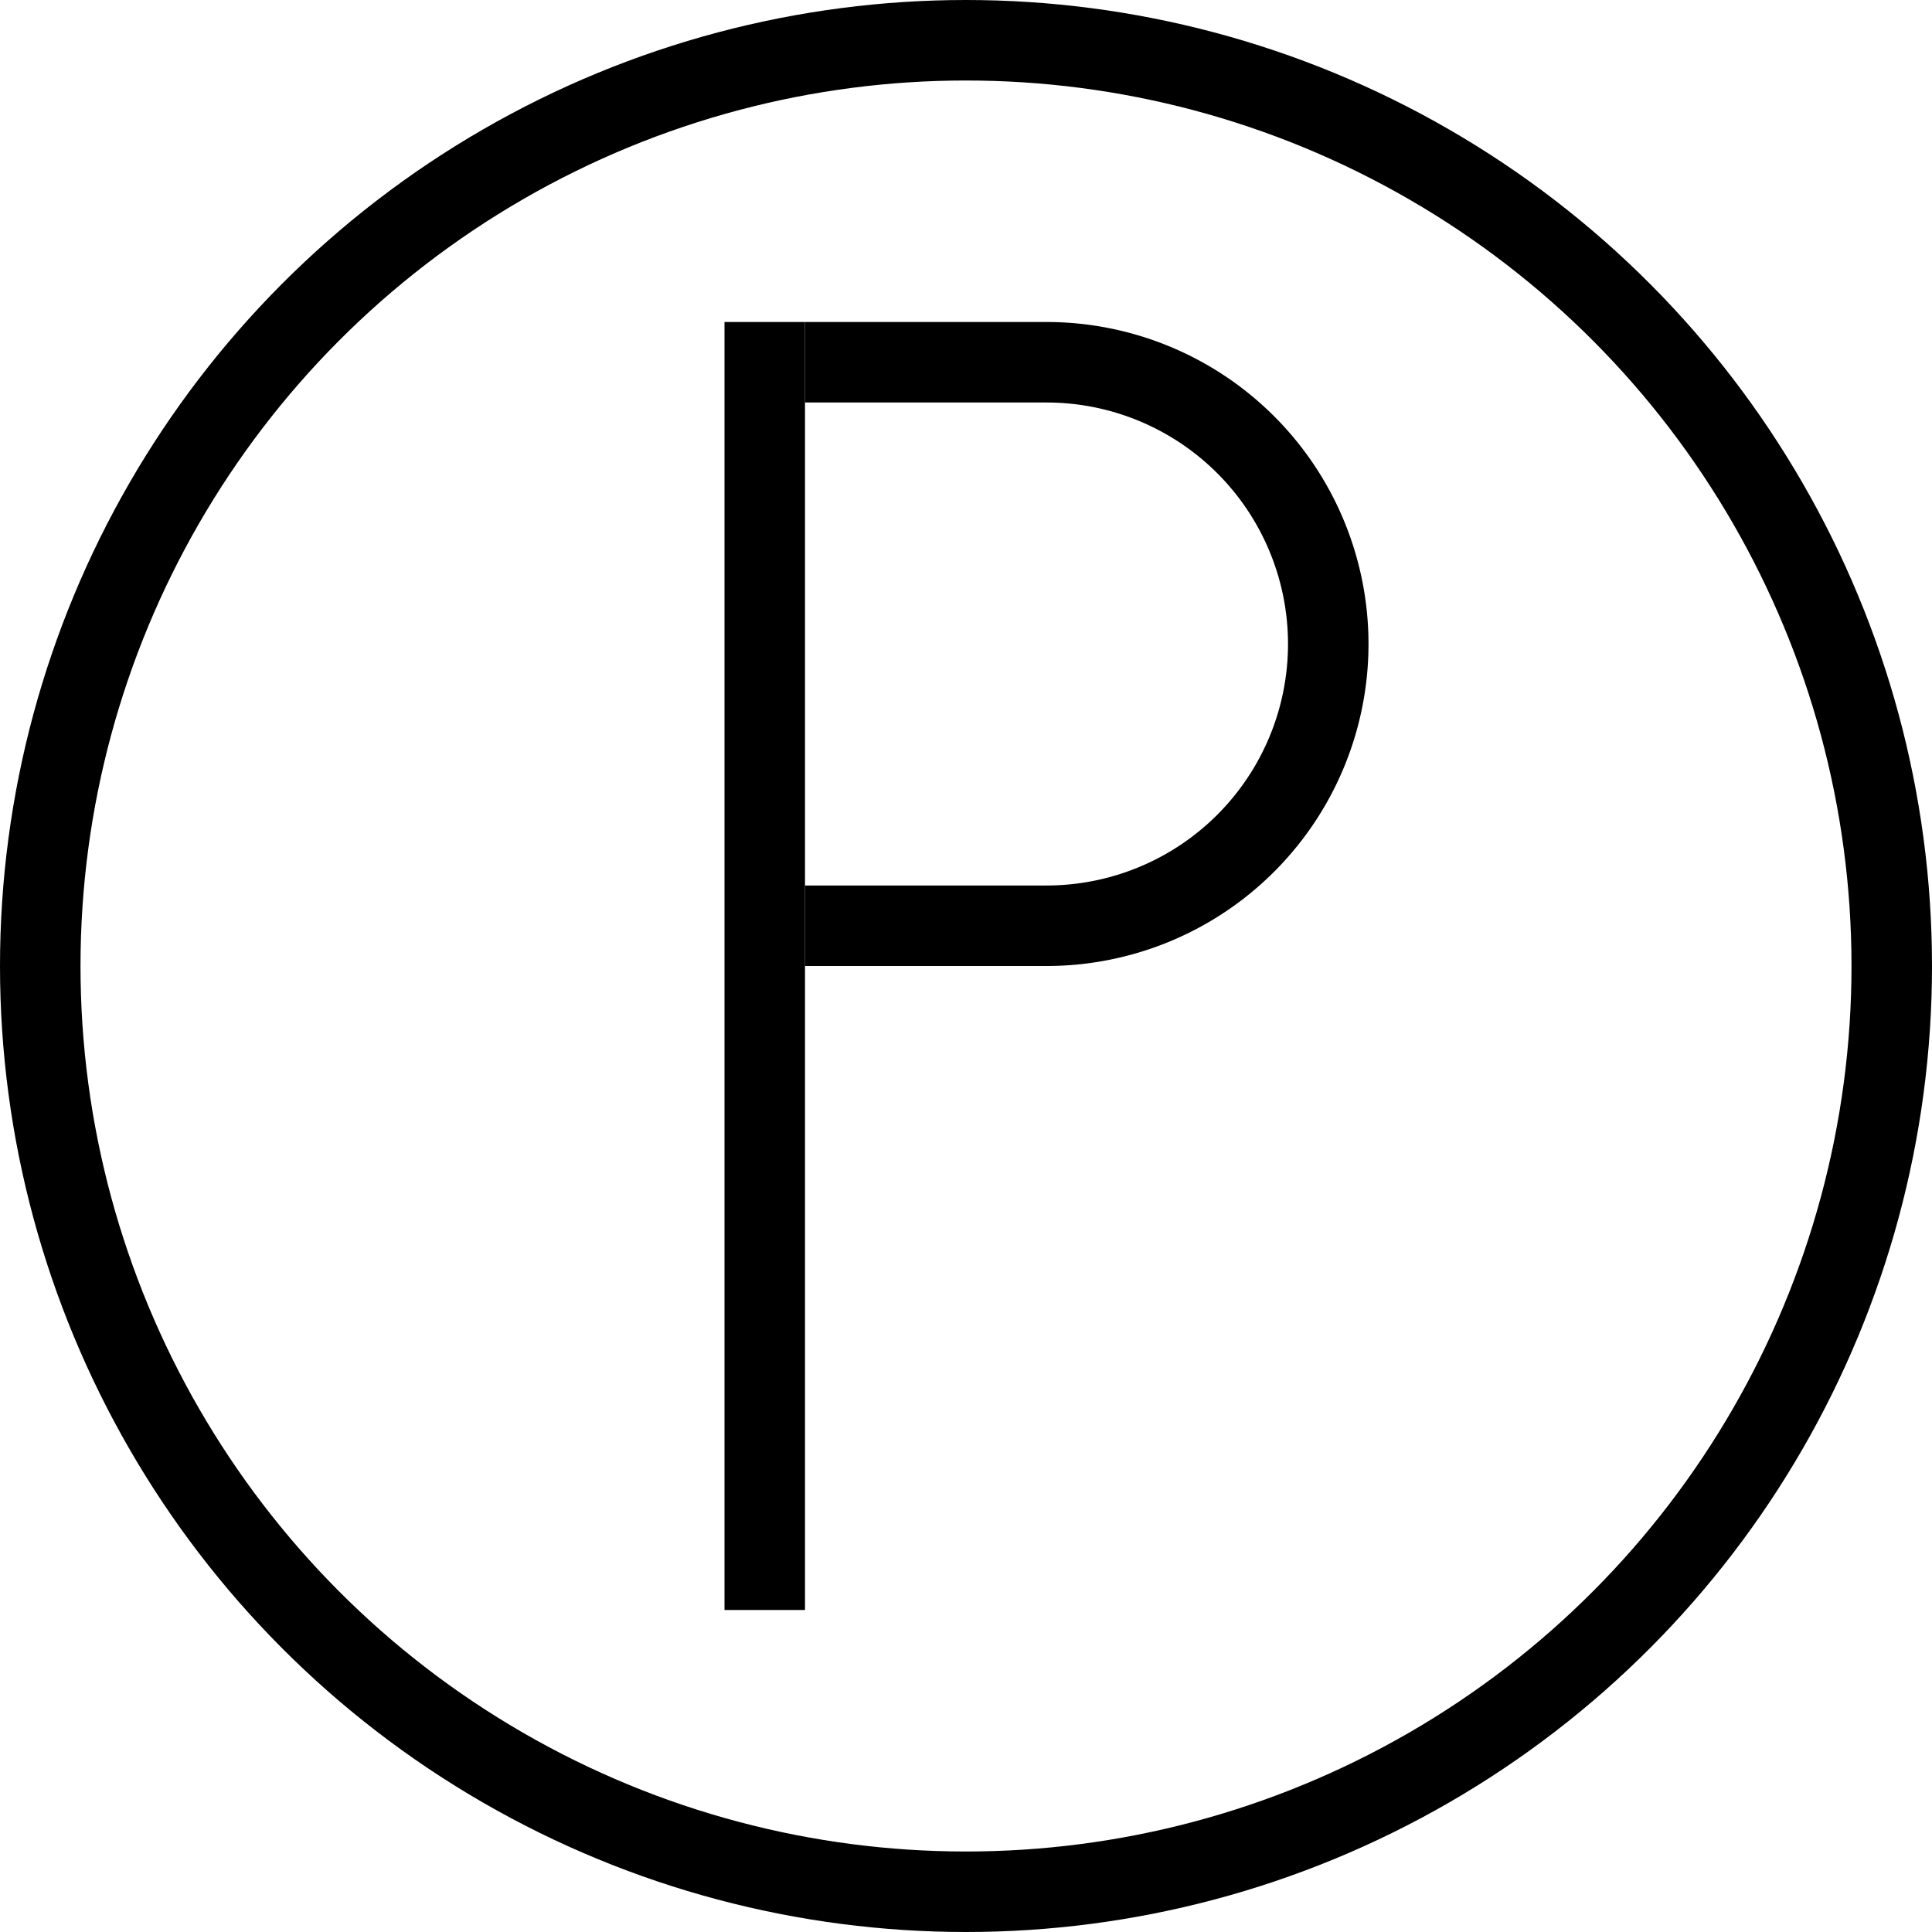 <svg xmlns="http://www.w3.org/2000/svg" viewBox="0 0 24 24"><circle cx="12" cy="12" r="11.5" fill="none" stroke="#000" stroke-miterlimit="10"/><path d="M10,4.5h3A3.5,3.5,0,0,1,16.5,8h0A3.5,3.5,0,0,1,13,11.5H10" fill="none" stroke="#000" stroke-miterlimit="10"/><line x1="9.5" y1="4" x2="9.5" y2="20" fill="none" stroke="#000" stroke-miterlimit="10"/></svg>